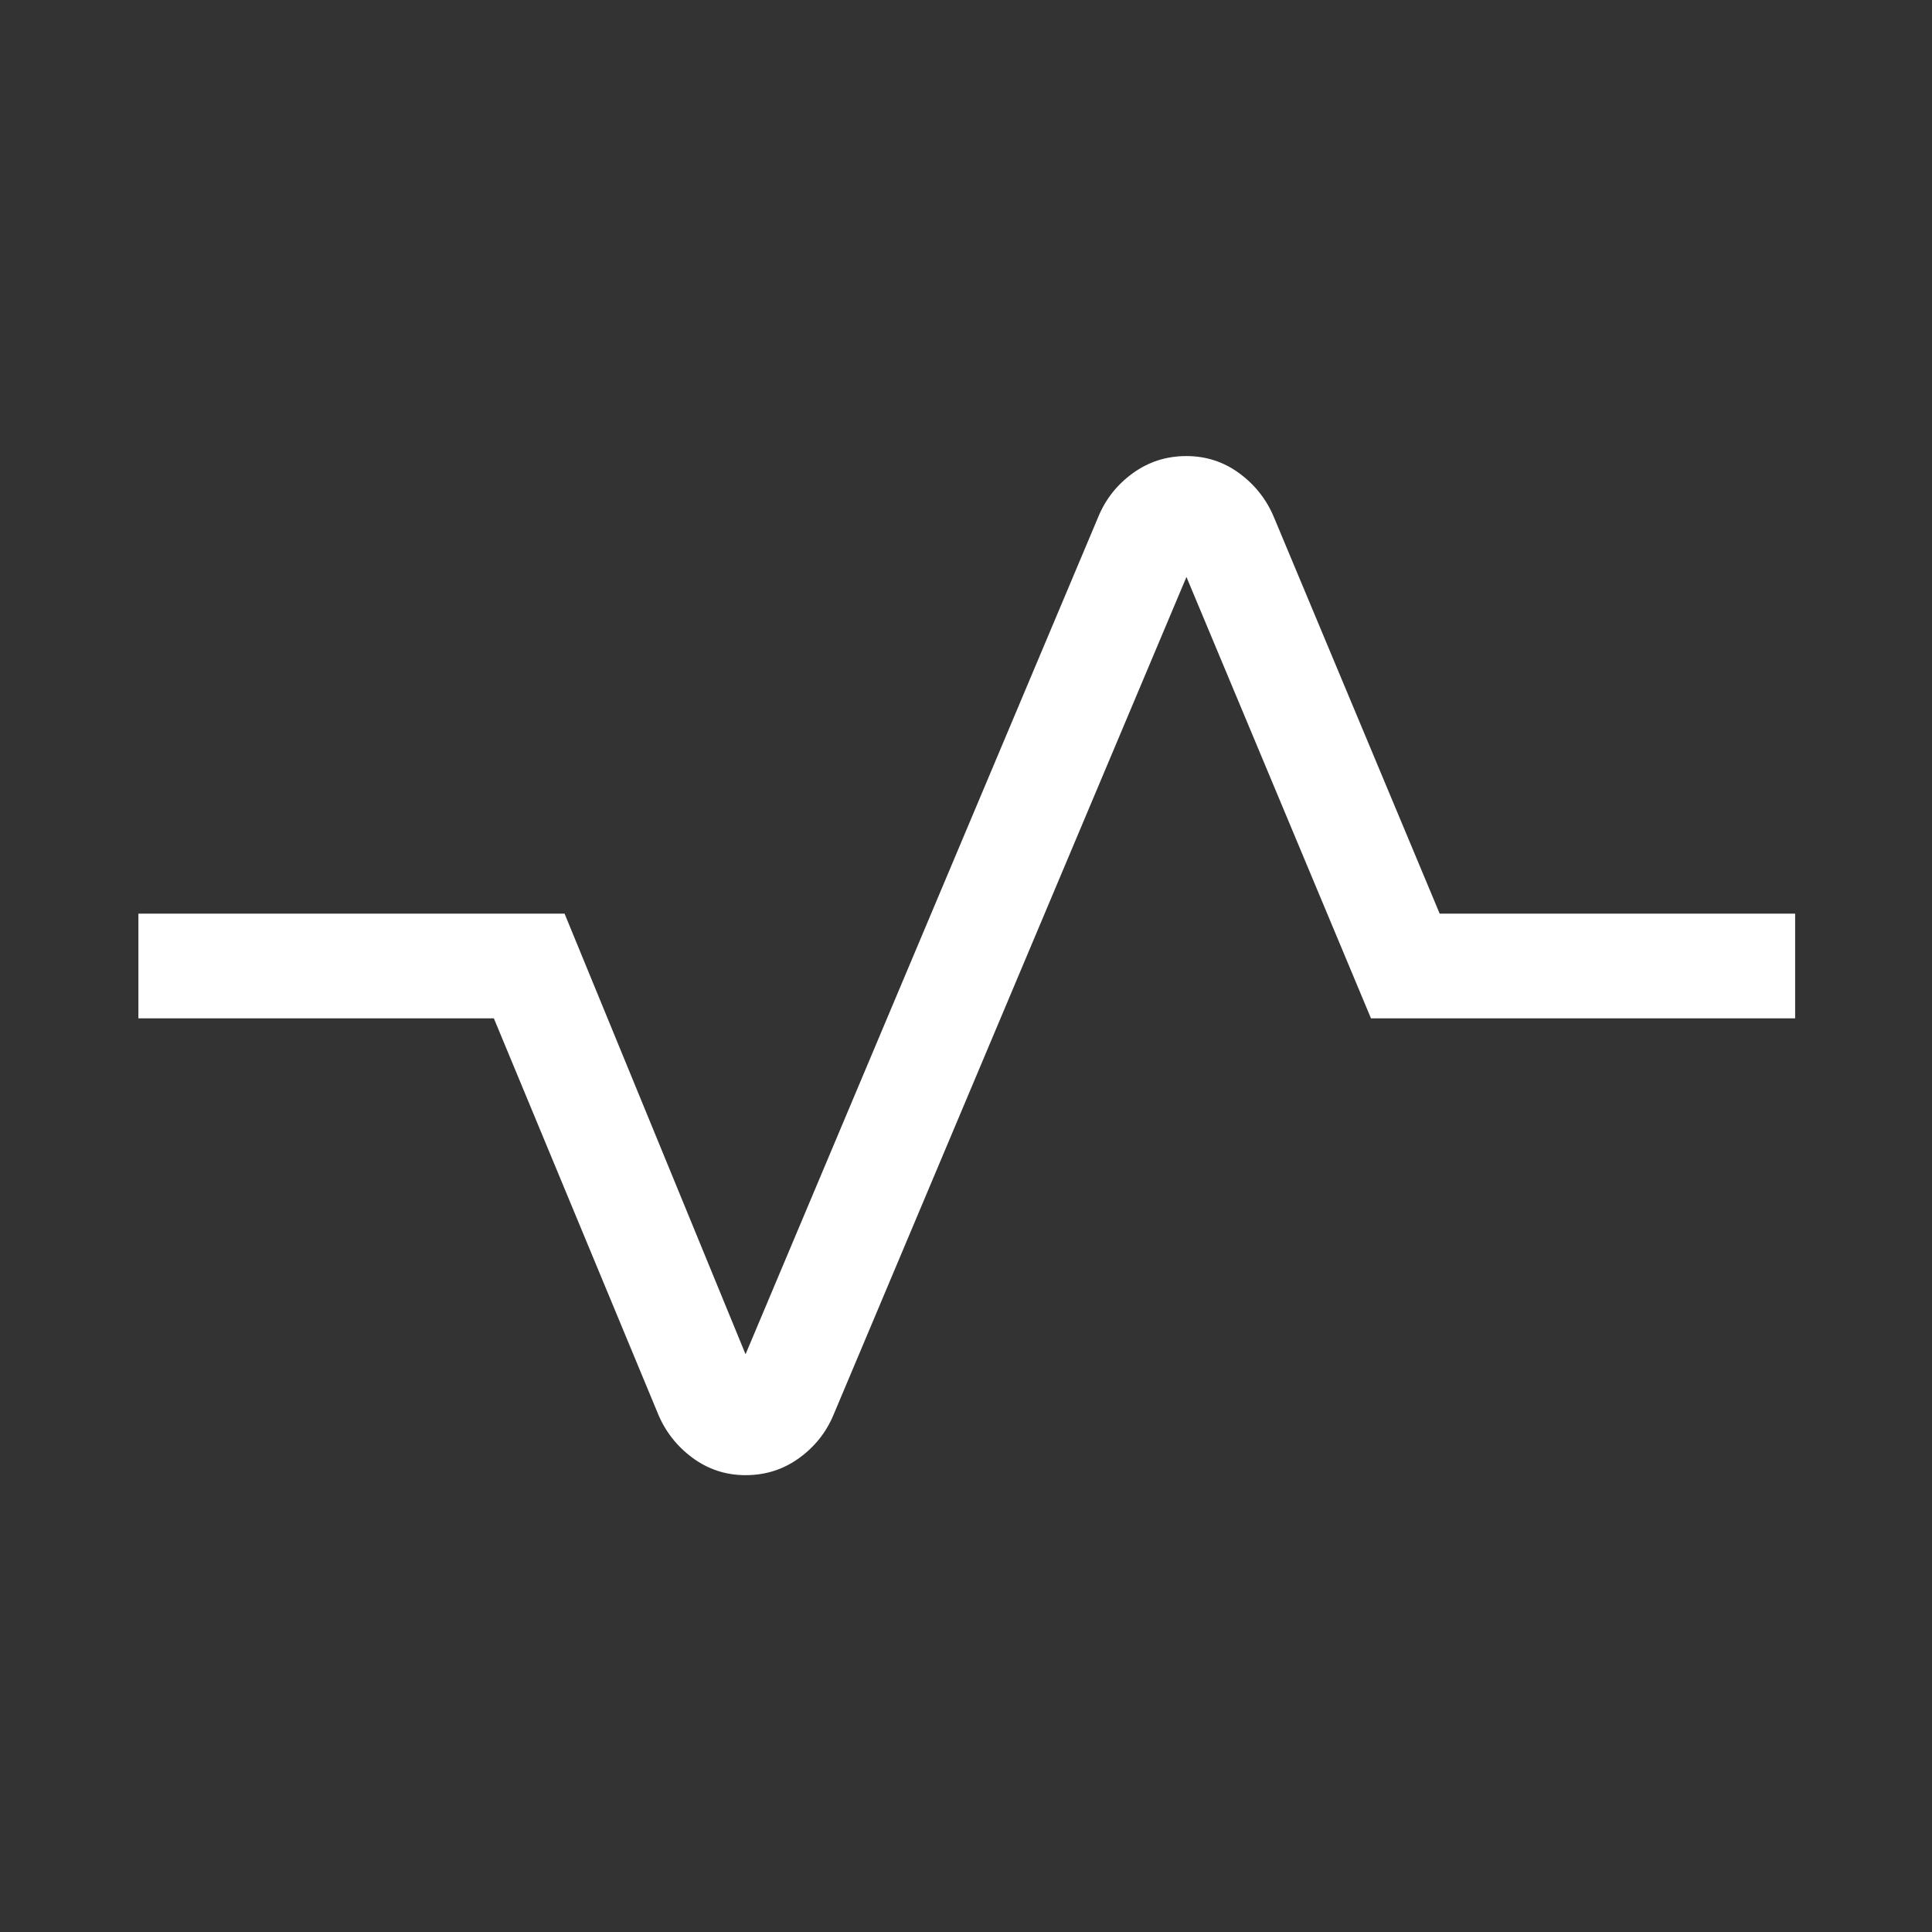 <svg xmlns="http://www.w3.org/2000/svg" height="20px" viewBox="0 -960 960 960" width="20px"
  fill="#fff">
  <rect x="0" y="-960" width="960" height="960" fill="#333333" stroke="none"/>
  <path
    d="M370.5-227q-14.81 0-26.53-8.72-11.73-8.73-17.2-22.21L245.39-454H68.77v-52h211.77l89.92 218.92 175.39-416.38q5.45-13.04 17.14-21.48 11.7-8.44 26.51-8.44 14.81 0 26.53 8.72 11.73 8.72 17.2 22.2L715.38-506H892v52H681.23l-91.69-219.31-175.39 416.38q-5.45 13.05-17.14 21.49-11.7 8.44-26.51 8.44Z" />
</svg>
